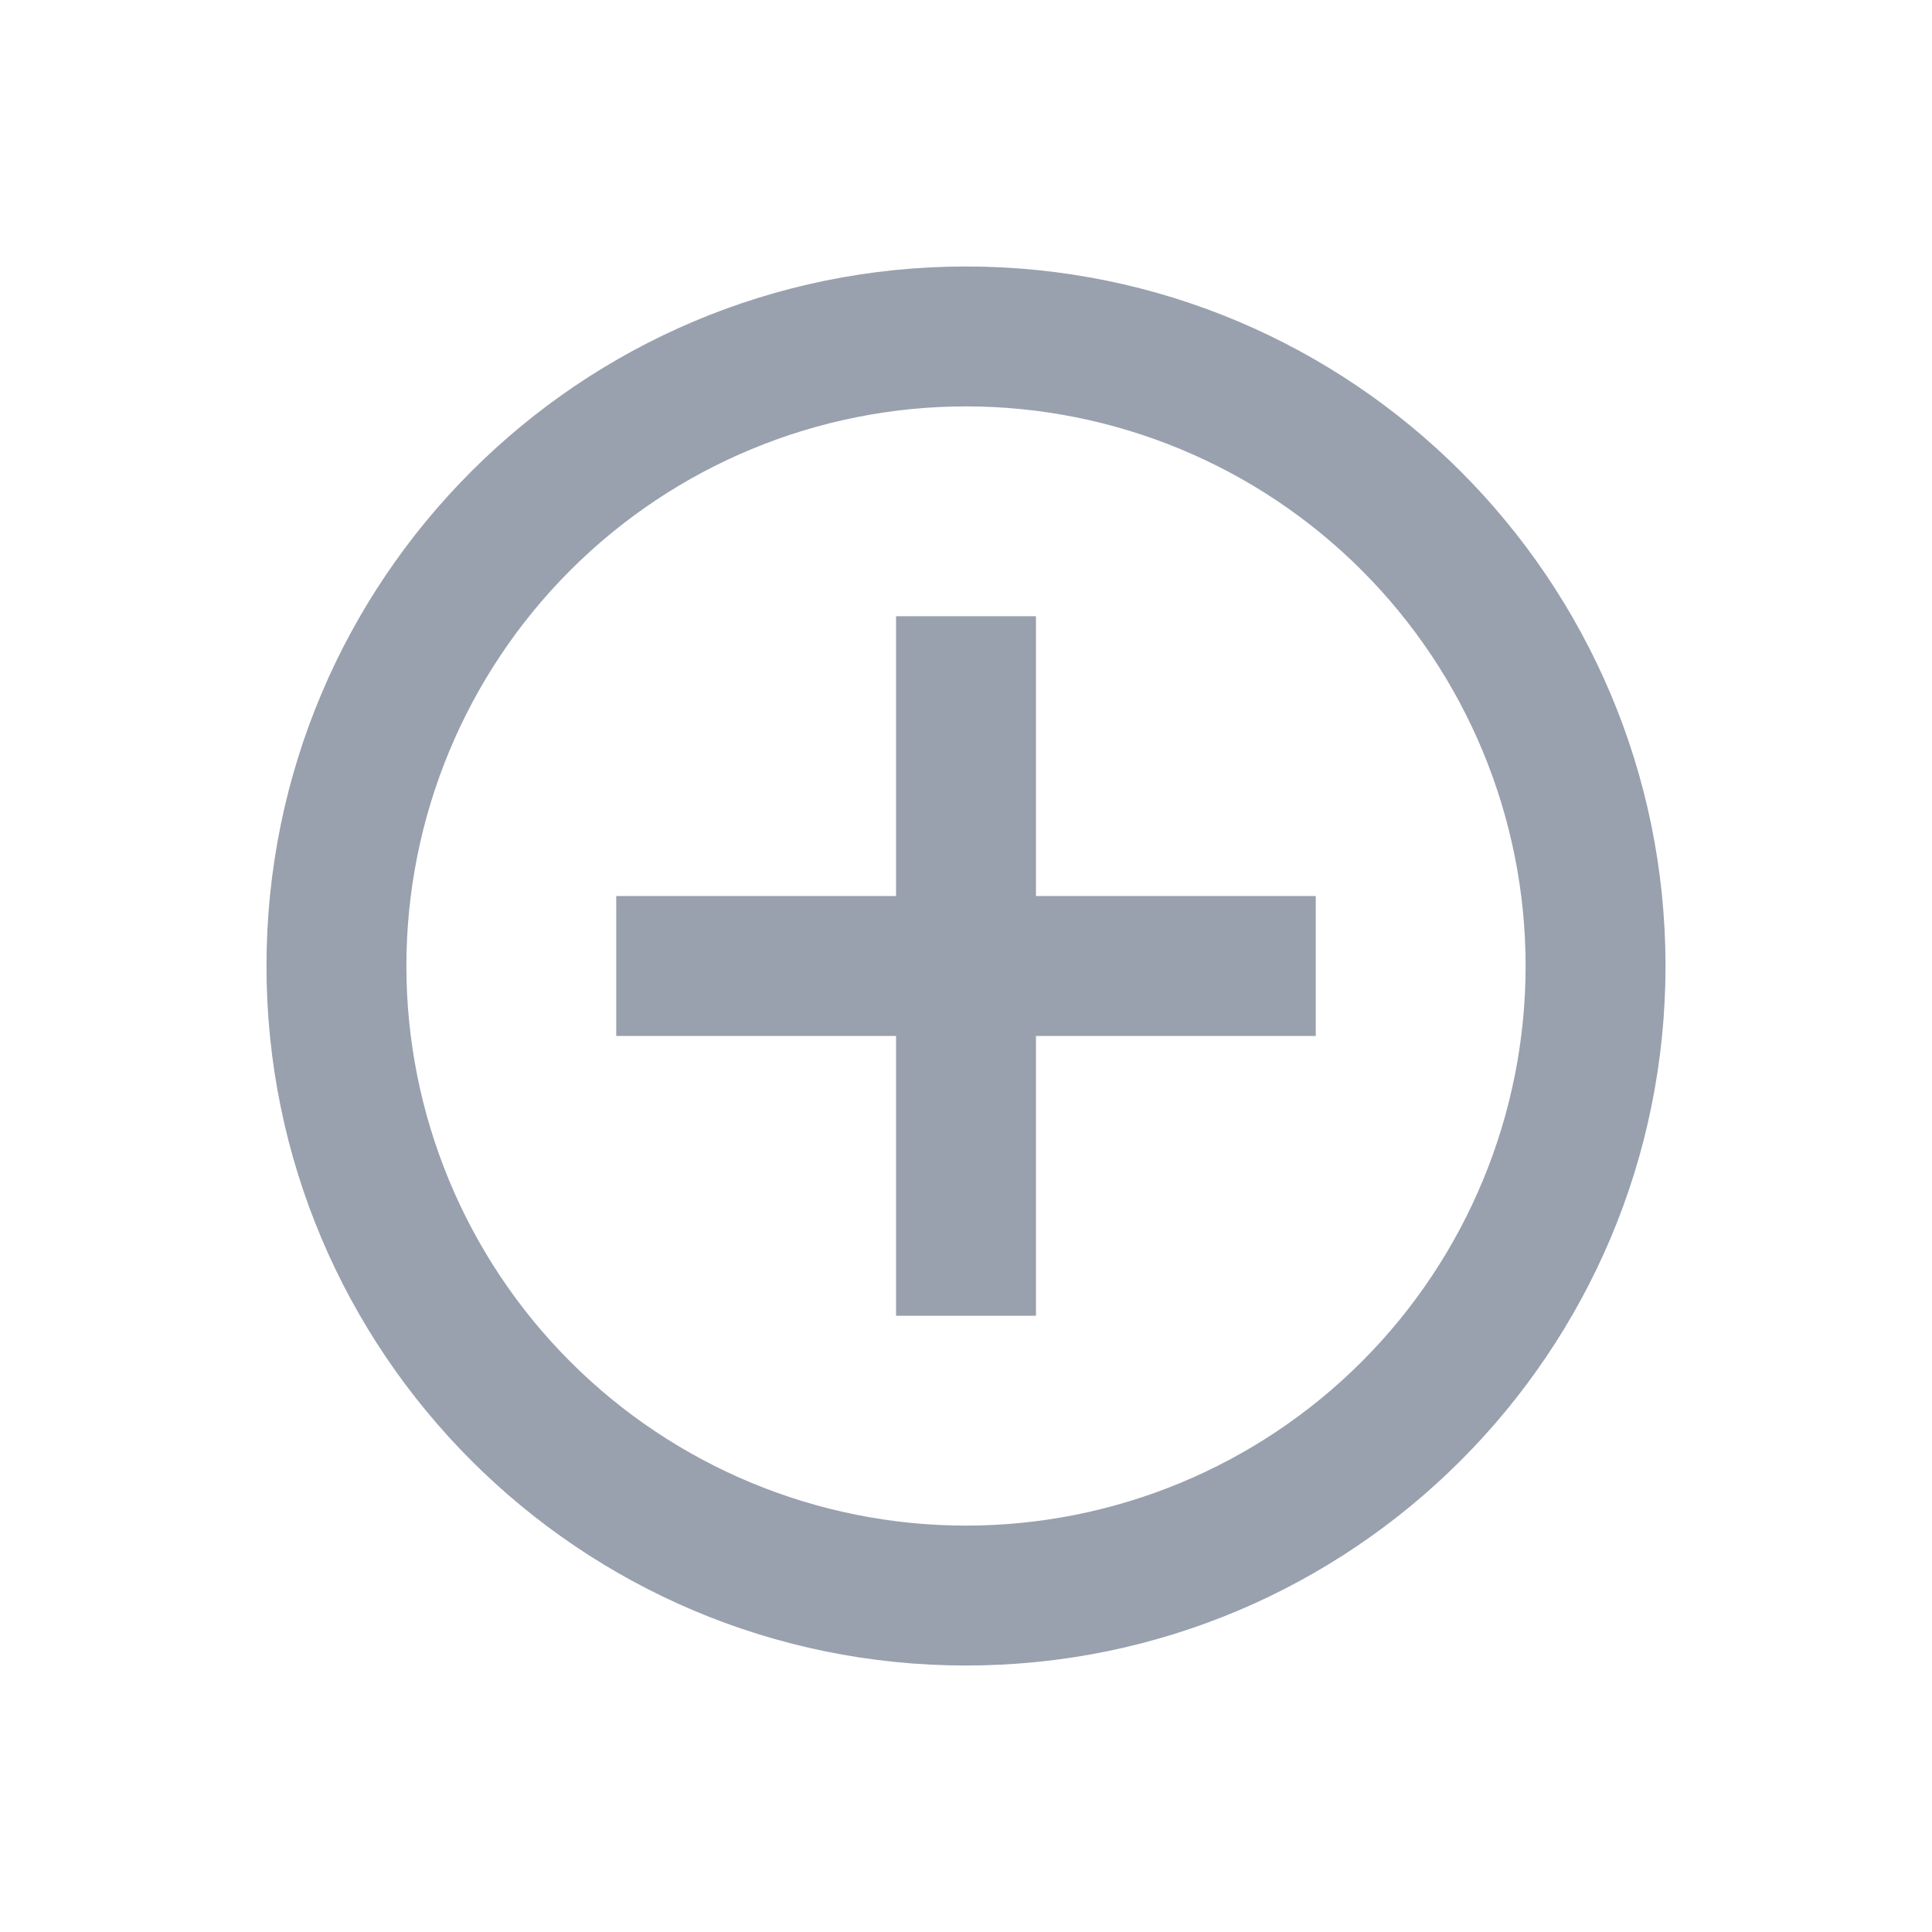 <svg width="29" height="29" viewBox="0 0 29 29" fill="none" xmlns="http://www.w3.org/2000/svg">
<path d="M13.45 14.35H14.35V13.45V10.15H14.65V13.45V14.35H15.55H18.85V14.65H15.55H14.65V15.55V18.85H14.35V15.55V14.65H13.45H10.15V14.35H13.45ZM14.5 24.1C9.198 24.1 4.9 19.802 4.9 14.5C4.9 9.198 9.198 4.9 14.5 4.9C19.802 4.9 24.1 9.198 24.1 14.5C24.1 19.802 19.802 24.1 14.5 24.1ZM14.5 23.8C16.966 23.8 19.332 22.82 21.076 21.076C22.82 19.332 23.8 16.966 23.8 14.5C23.8 12.034 22.82 9.668 21.076 7.924C19.332 6.18 16.966 5.2 14.5 5.2C12.034 5.2 9.668 6.18 7.924 7.924C6.18 9.668 5.2 12.034 5.2 14.5C5.2 16.966 6.18 19.332 7.924 21.076C9.668 22.82 12.034 23.8 14.5 23.8Z" fill="#99A0AE" stroke="#99A0AE" stroke-width="1.8"/>
</svg>
